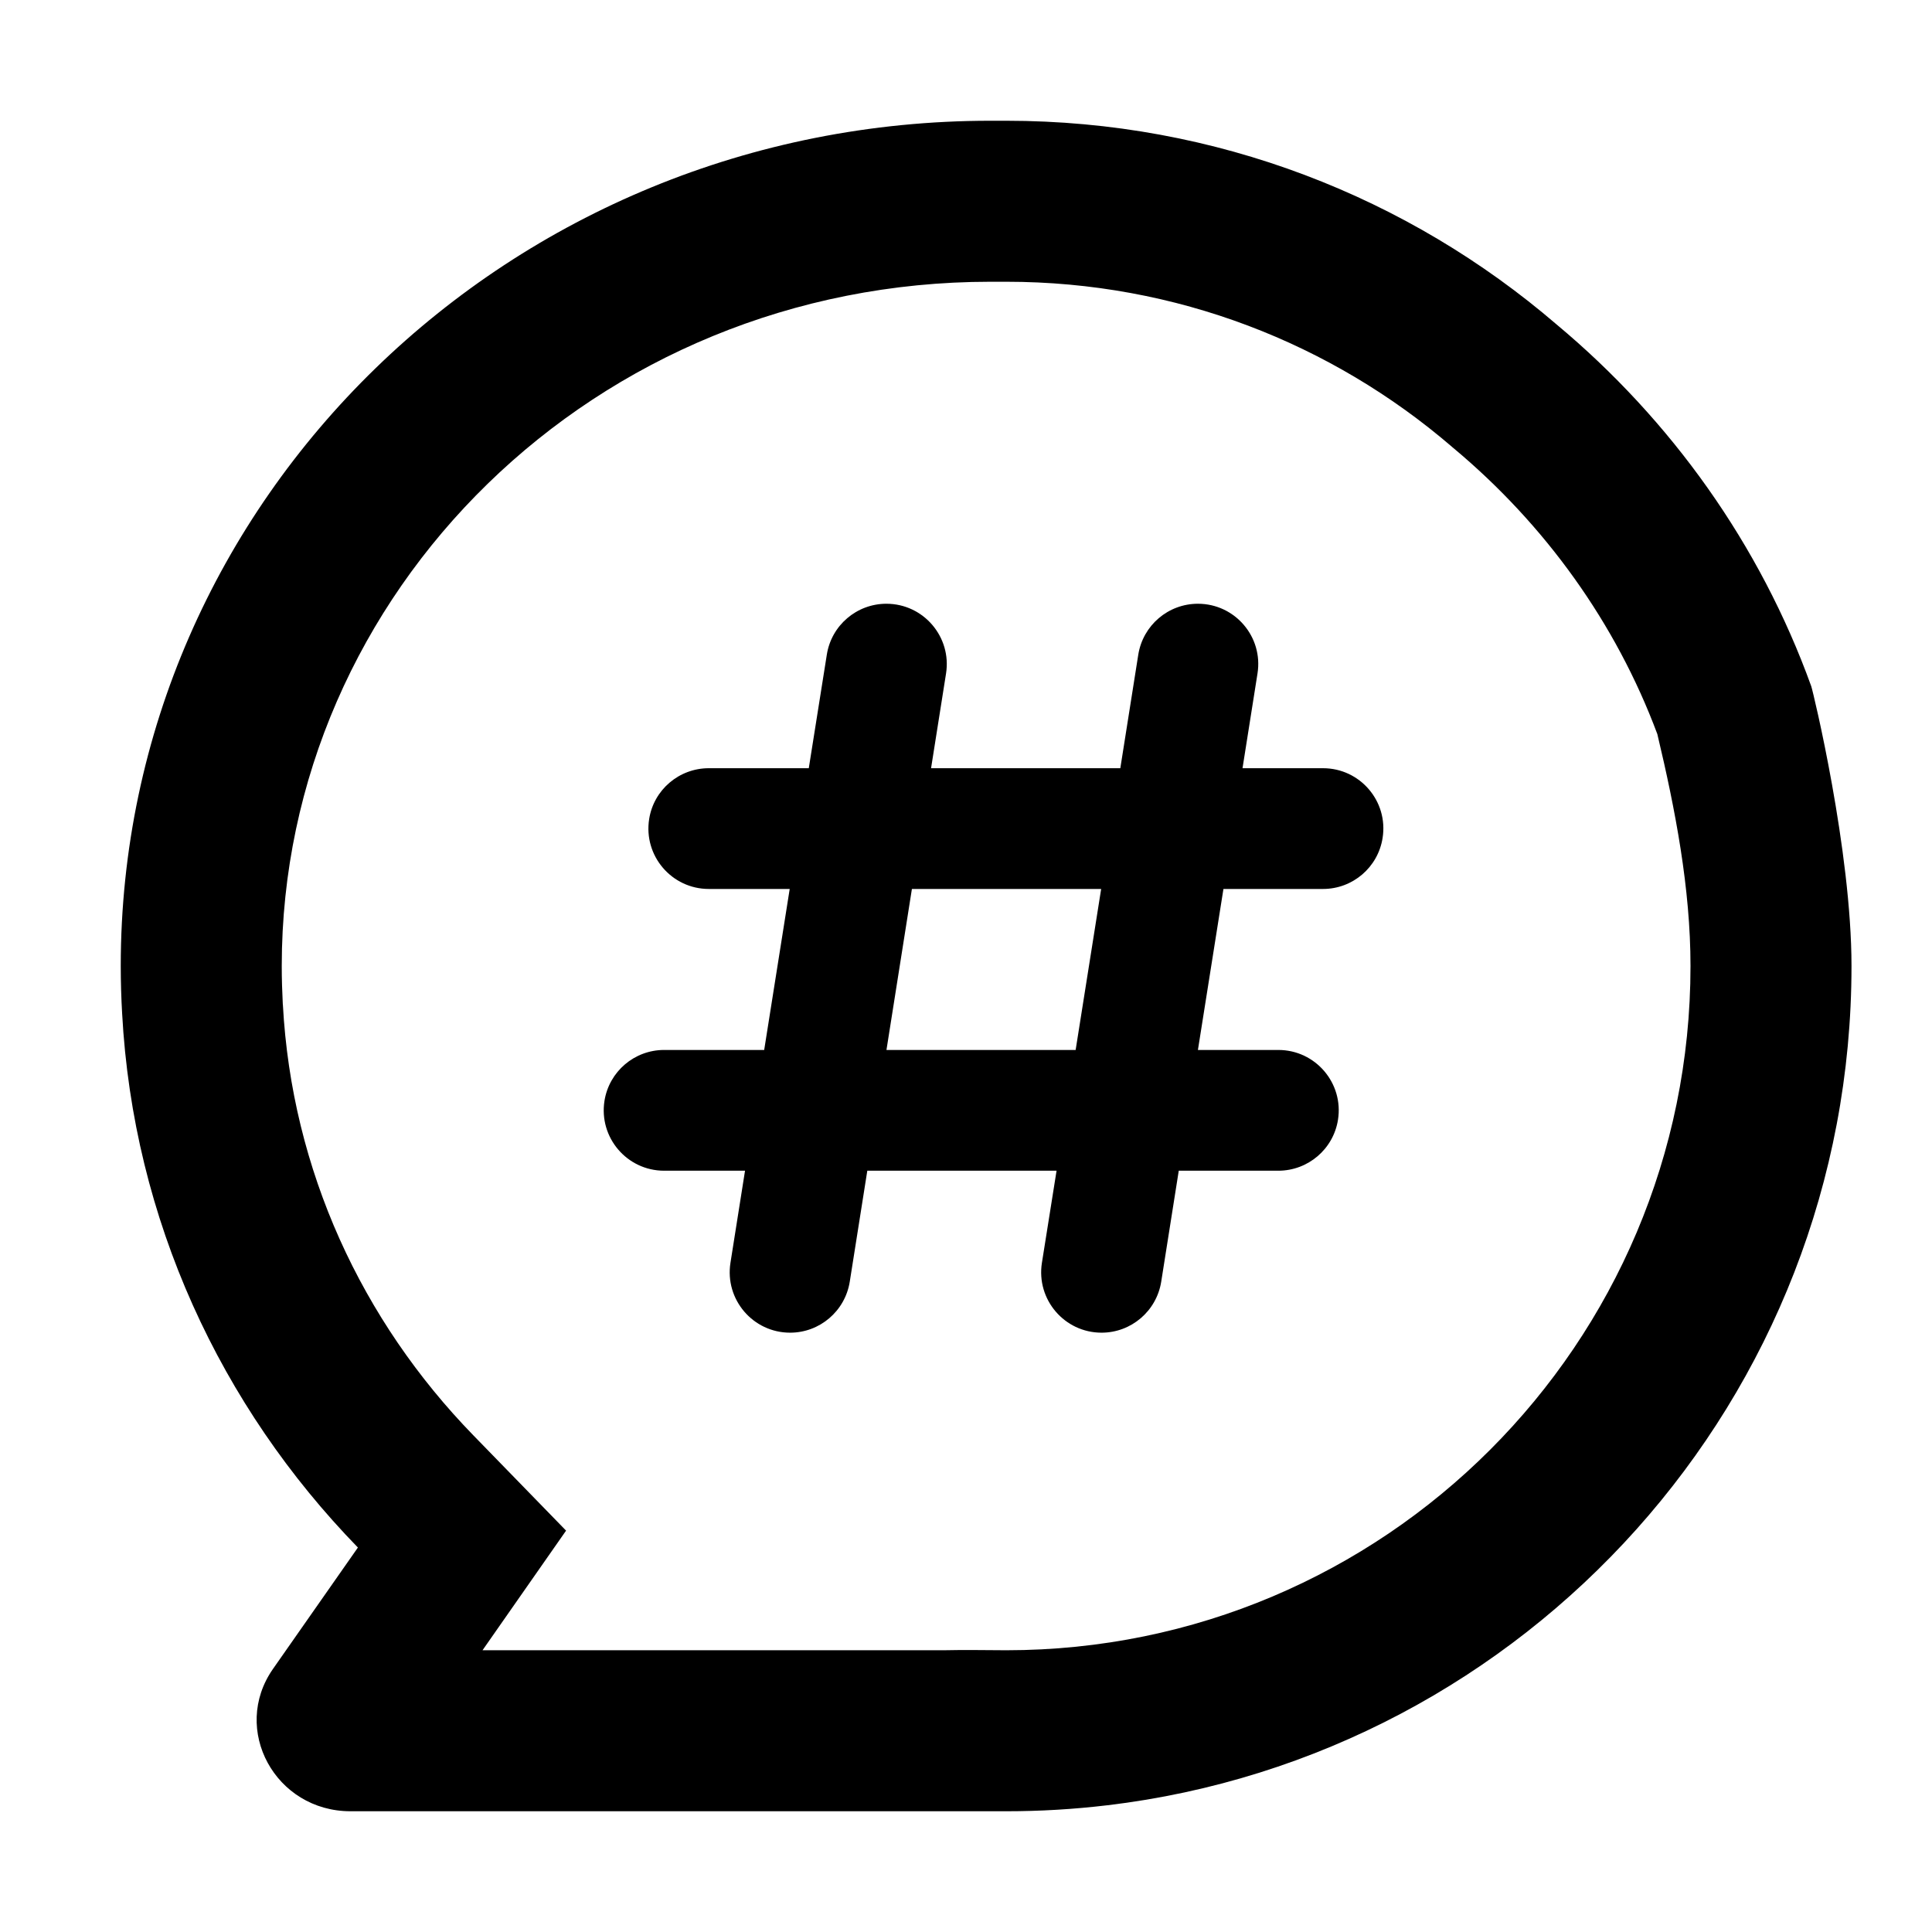 <svg width="24" height="24" viewBox="0 0 24 24" fill="currentColor" xmlns="http://www.w3.org/2000/svg">
    <path d="M10.047 9.543L10.271 8.133C10.328 7.768 10.643 7.5 11.011 7.5C11.472 7.5 11.824 7.912 11.752 8.367L11.566 9.543H13.917L14.14 8.133C14.198 7.768 14.512 7.5 14.881 7.5C15.342 7.5 15.694 7.912 15.621 8.367L15.435 9.543H16.435C16.896 9.543 17.248 9.955 17.175 10.41C17.118 10.774 16.804 11.043 16.435 11.043H15.198L14.881 13.043H15.88C16.341 13.043 16.693 13.455 16.621 13.91C16.564 14.274 16.249 14.543 15.88 14.543H14.643L14.425 15.922C14.367 16.286 14.053 16.555 13.684 16.555C13.223 16.555 12.871 16.143 12.943 15.687L13.125 14.543H10.774L10.556 15.922C10.498 16.286 10.184 16.555 9.815 16.555C9.354 16.555 9.002 16.143 9.074 15.687L9.255 14.543H8.25C7.789 14.543 7.437 14.131 7.509 13.675C7.567 13.311 7.881 13.043 8.25 13.043H9.493L9.81 11.043H8.805C8.344 11.043 7.992 10.631 8.064 10.175C8.121 9.811 8.436 9.543 8.805 9.543H10.047ZM13.362 13.043L13.679 11.043H11.328L11.012 13.043H13.362Z" />
    <path d="M3.391 20.732L4.446 19.224C2.743 17.474 1.655 15.153 1.517 12.587C1.506 12.393 1.5 12.197 1.5 12C1.5 6.201 6.337 1.5 12.303 1.5C12.369 1.5 12.434 1.5 12.5 1.5C15.111 1.5 17.5 2.453 19.336 4.03C20.762 5.22 21.865 6.766 22.5 8.525C22.522 8.585 23 10.567 23 12C23 17.375 18.962 21.806 13.754 22.426L13.752 22.426C13.341 22.475 12.924 22.5 12.5 22.5C12.255 22.5 12 22.5 11.756 22.5H4.354C3.42 22.5 2.866 21.484 3.391 20.732ZM12.5 20.5C17.194 20.5 21 16.694 21 12C21 11.037 20.811 10.054 20.588 9.119C20.073 7.739 19.194 6.517 18.055 5.566L18.044 5.557L18.034 5.548C16.546 4.27 14.615 3.5 12.5 3.5C12.434 3.5 12.369 3.5 12.303 3.5C7.387 3.5 3.5 7.359 3.5 12C3.5 12.159 3.505 12.317 3.513 12.474L3.514 12.48C3.624 14.537 4.496 16.407 5.879 17.829L7.032 19.014L5.994 20.5H11.722C11.981 20.494 12.241 20.499 12.5 20.5Z" />
</svg>
